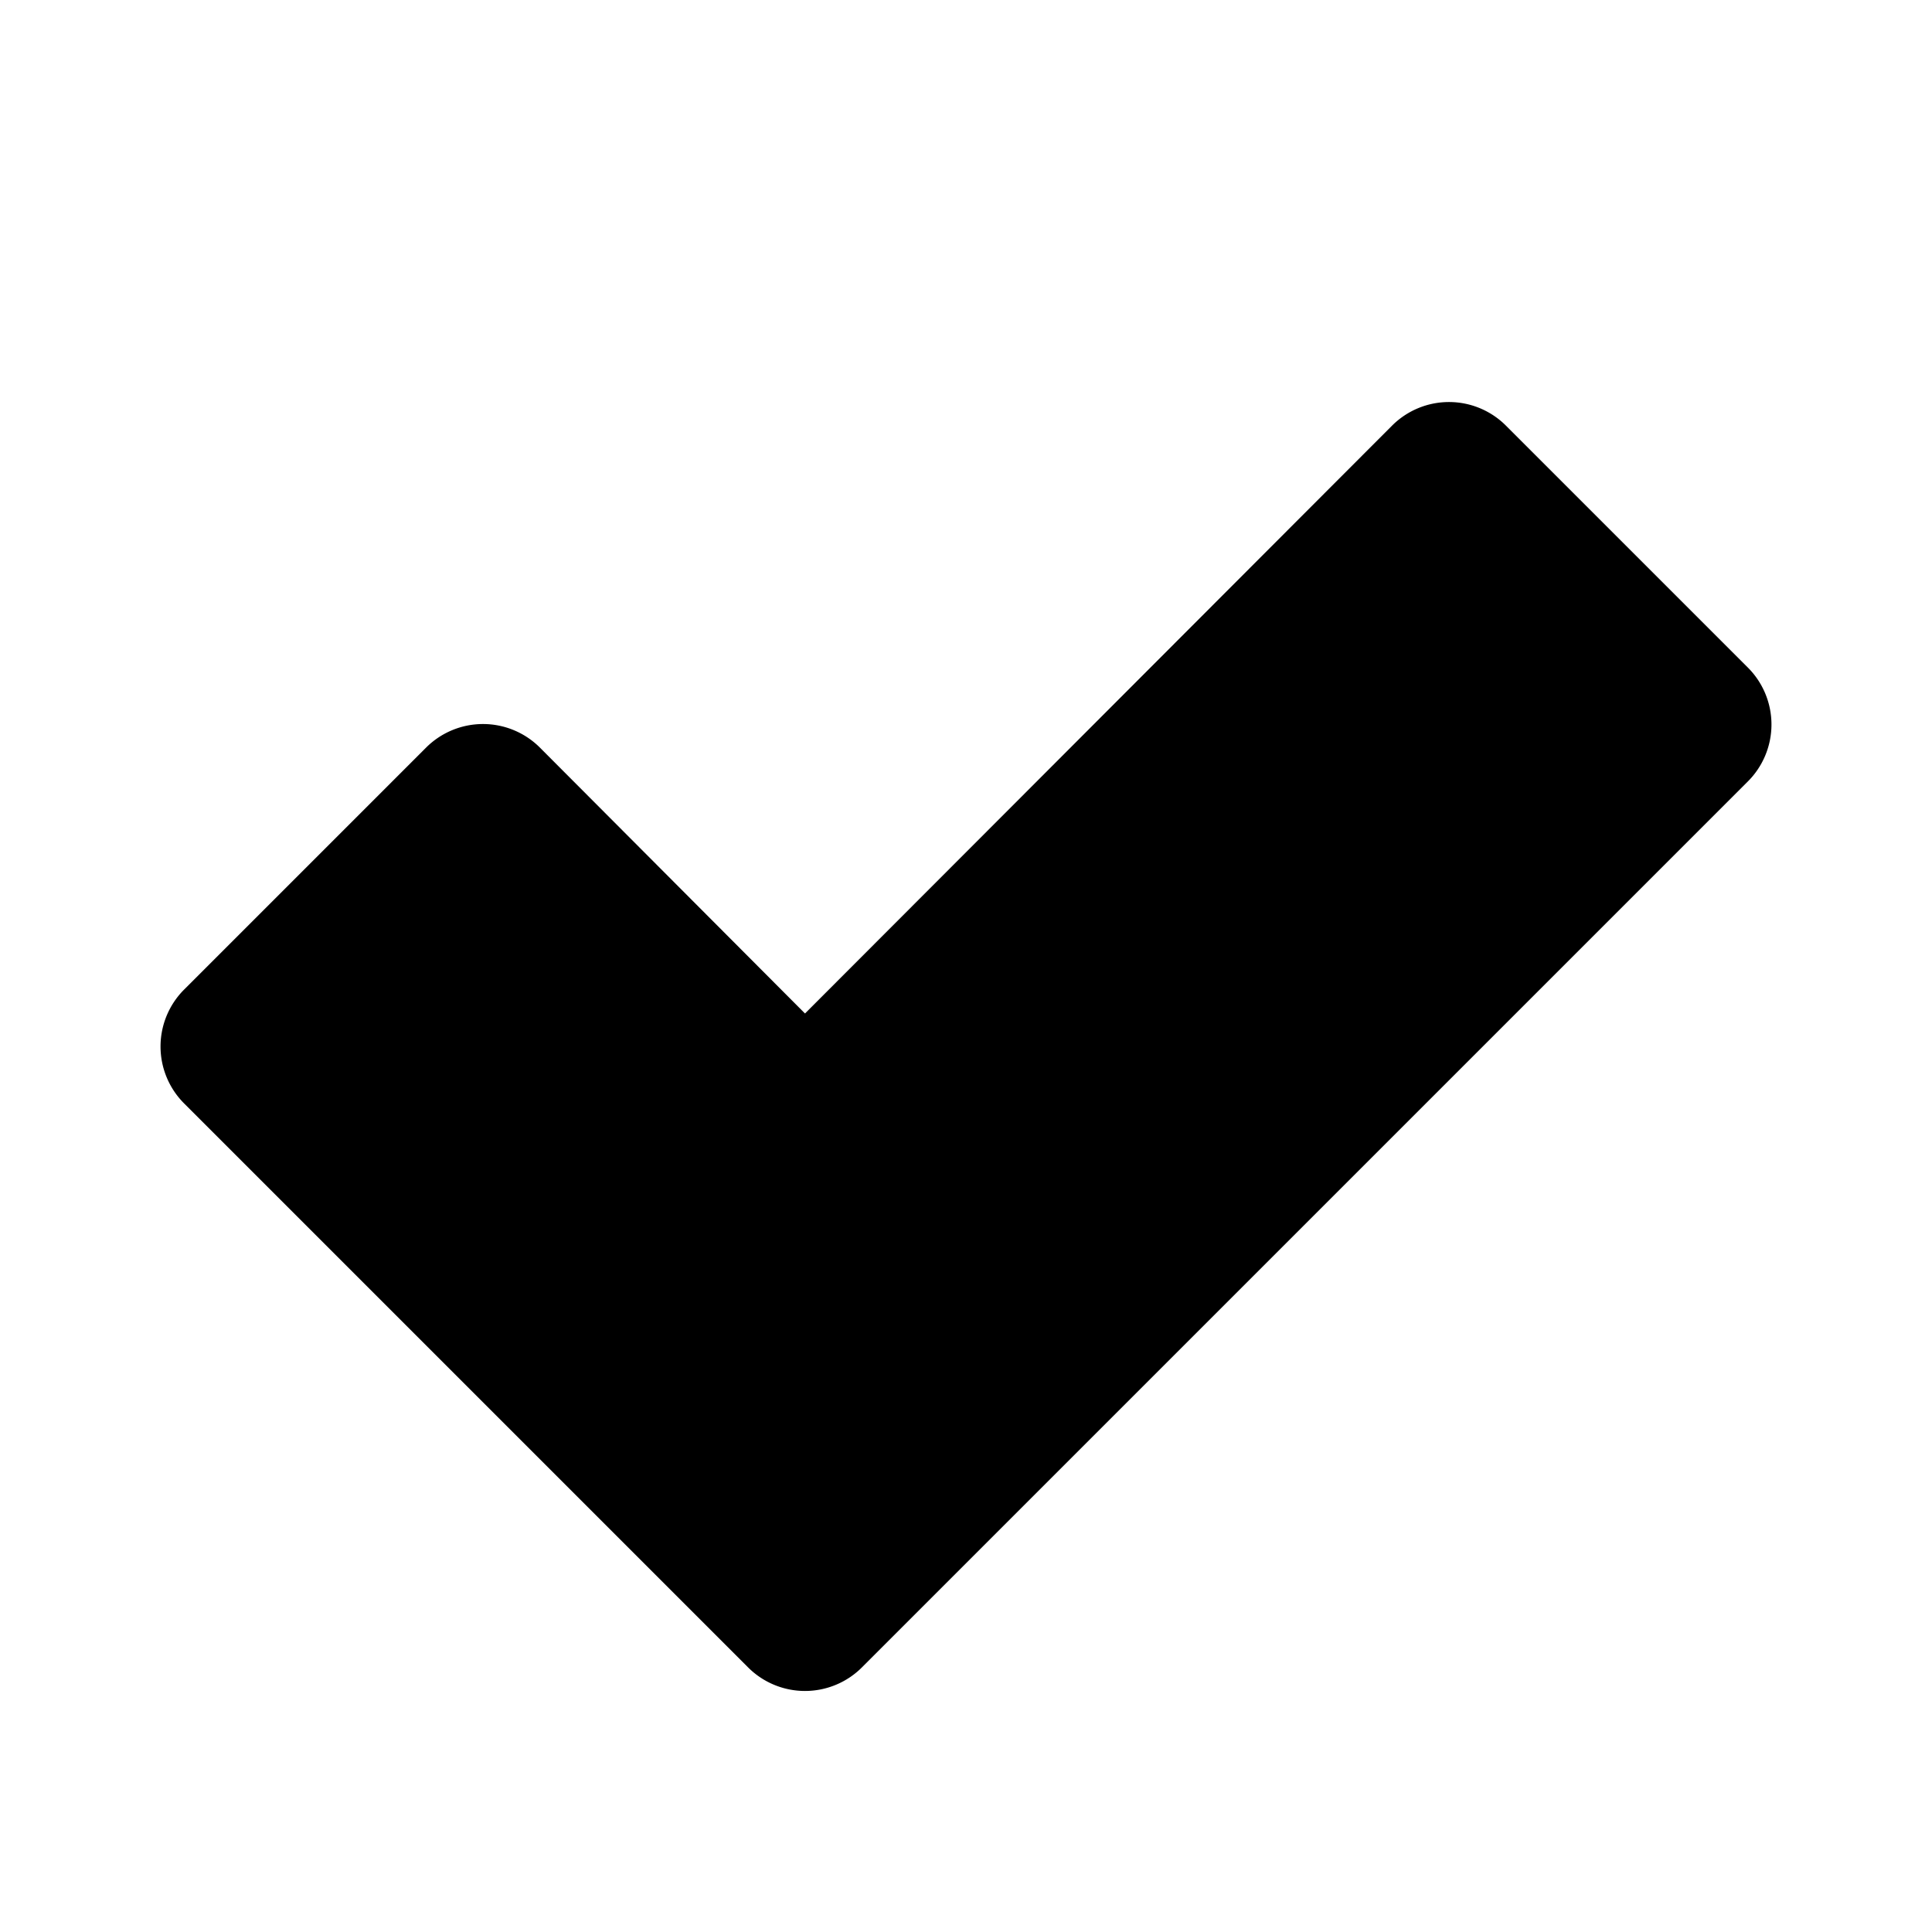 <svg id="Layer_1" data-name="Layer 1" xmlns="http://www.w3.org/2000/svg" viewBox="0 0 24 24"><title>Done 2 copy</title><path d="M2.29,13.71a1,1,0,0,1,0-1.42l3-3a1,1,0,0,1,1.42,0L10,12.59l7.29-7.3a1,1,0,0,1,1.42,0l3,3a1,1,0,0,1,0,1.42l-11,11a1,1,0,0,1-1.42,0Z"/></svg>
